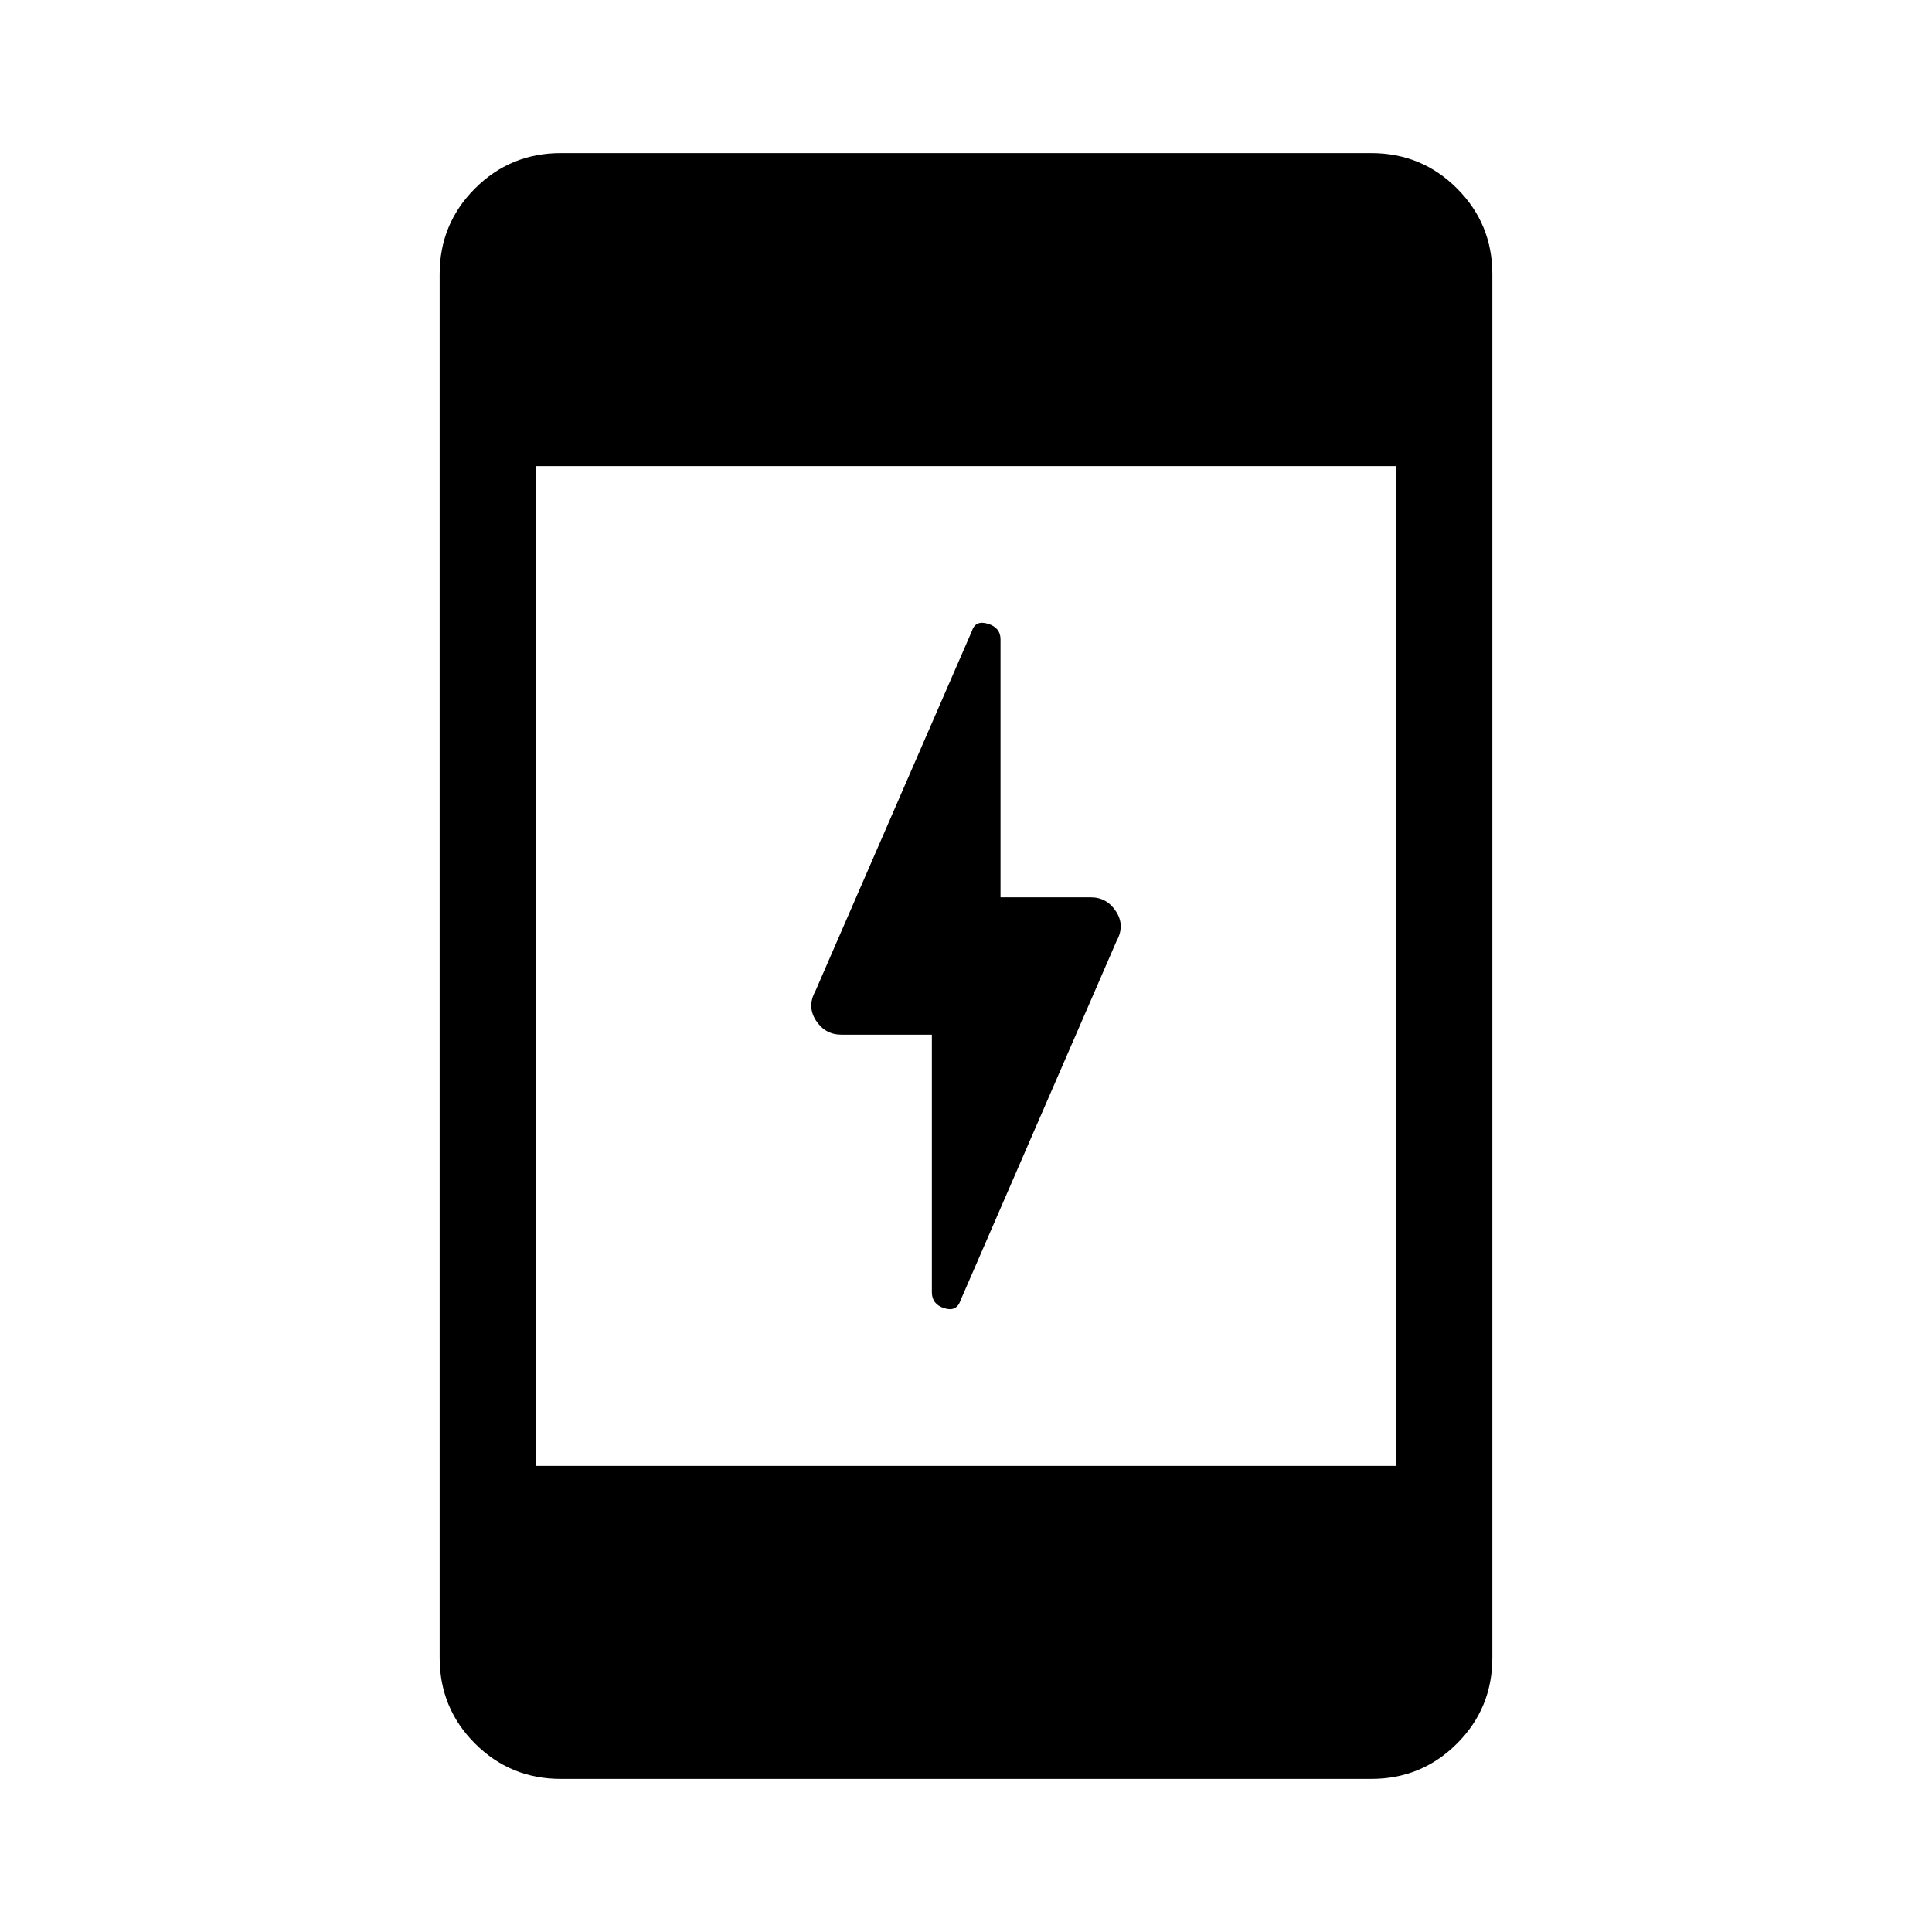 <svg xmlns="http://www.w3.org/2000/svg" height="20" viewBox="0 -960 960 960" width="20"><path d="M463.04-445.88h-44.92q-8.09 0-12.65-7-4.55-7-.3-14.67l77.7-178.74q1.75-5.71 8.01-3.78 6.27 1.92 6.27 7.75v128.2h44.93q7.9 0 12.45 7 4.55 7 .31 14.65l-77.53 178.55q-1.93 5.92-8.1 3.96t-6.17-7.96v-127.96ZM278.65-76.08q-25.06 0-42.62-17.56-17.57-17.57-17.57-42.61v-687.5q0-25.04 17.57-42.61 17.56-17.56 42.62-17.56h402.7q25.06 0 42.62 17.56 17.57 17.57 17.57 42.61v687.5q0 25.04-17.57 42.61-17.56 17.56-42.62 17.56h-402.7Zm-12.23-155.53h427.16v-496.78H266.42v496.78Z"/></svg>
